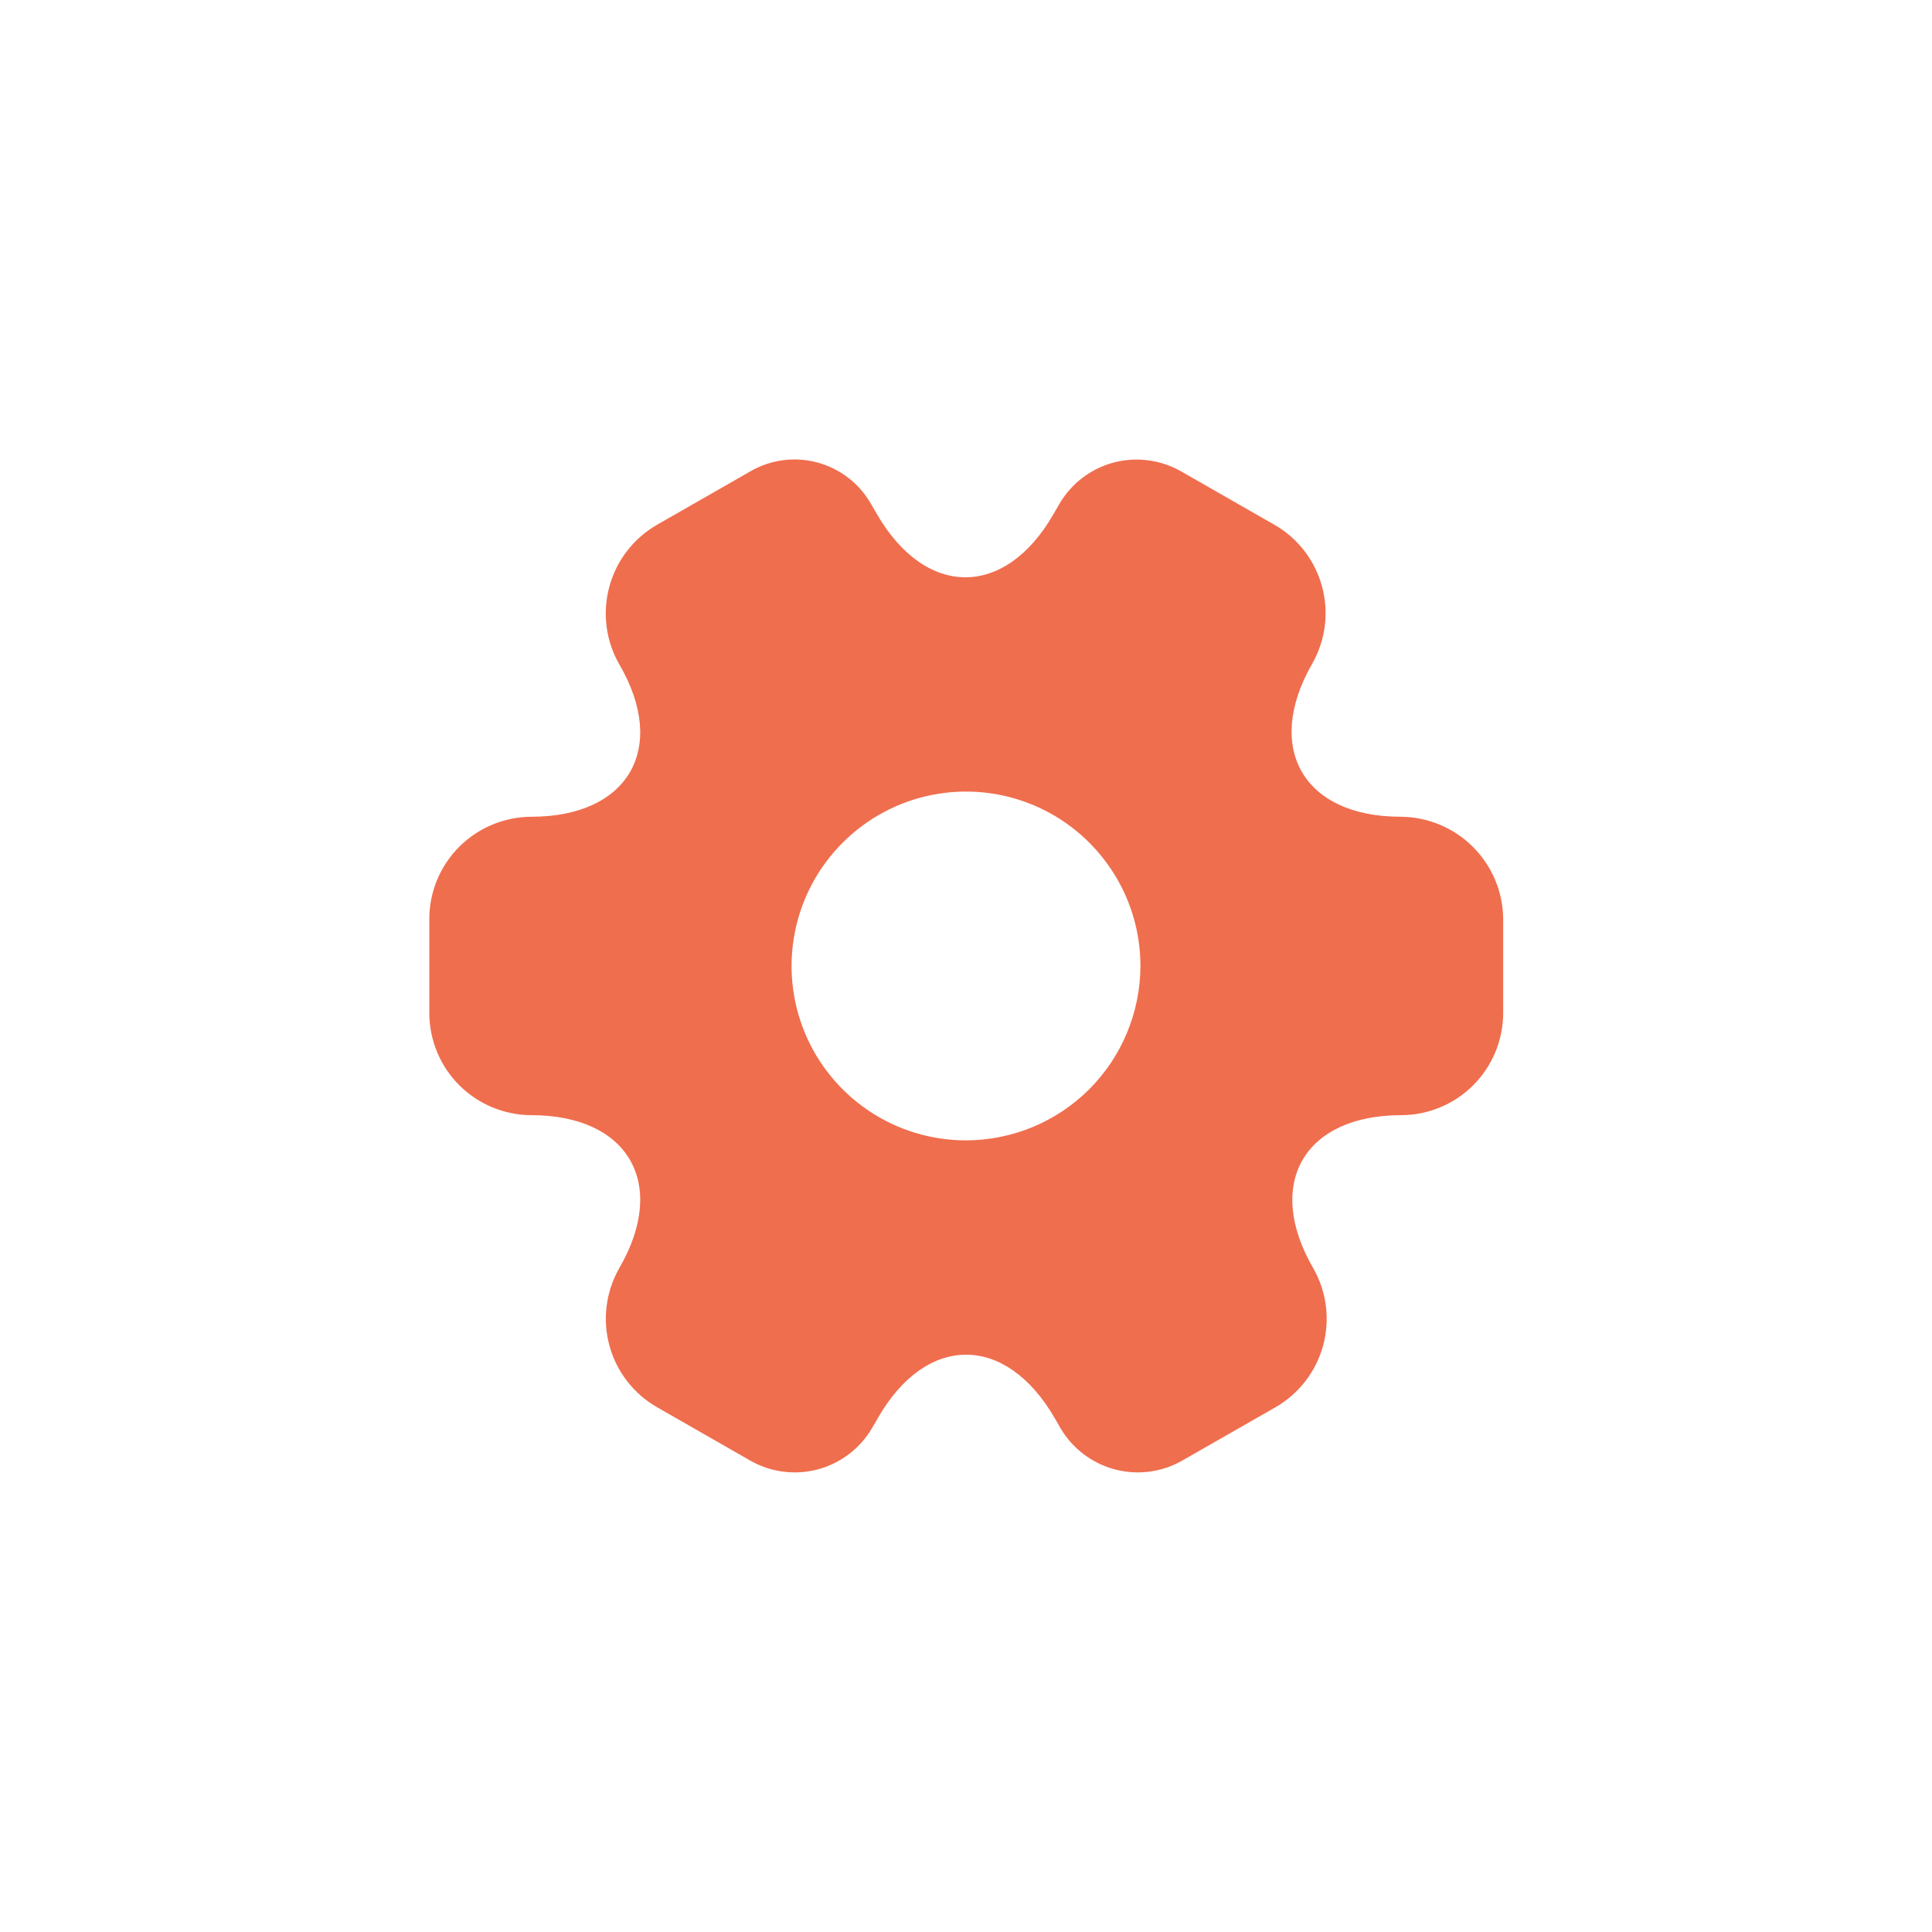 <svg width="24" height="24" viewBox="0 0 24 24" fill="none" xmlns="http://www.w3.org/2000/svg">
<path d="M17.4 10.146C16.193 10.146 15.7 9.293 16.3 8.246C16.466 7.955 16.511 7.61 16.423 7.287C16.336 6.963 16.124 6.687 15.833 6.52L14.68 5.86C14.425 5.712 14.122 5.671 13.837 5.745C13.552 5.82 13.309 6.005 13.16 6.26L13.087 6.386C12.487 7.433 11.5 7.433 10.893 6.386L10.82 6.26C10.748 6.134 10.652 6.023 10.537 5.935C10.422 5.846 10.29 5.782 10.15 5.744C10.01 5.707 9.864 5.698 9.72 5.718C9.576 5.738 9.438 5.786 9.313 5.86L8.16 6.52C7.869 6.688 7.656 6.965 7.569 7.29C7.481 7.615 7.526 7.961 7.693 8.253C8.3 9.293 7.807 10.146 6.6 10.146C6.264 10.148 5.943 10.281 5.705 10.519C5.468 10.756 5.334 11.078 5.333 11.413V12.586C5.334 12.922 5.468 13.244 5.705 13.481C5.943 13.718 6.264 13.852 6.6 13.853C7.807 13.853 8.3 14.707 7.693 15.753C7.527 16.044 7.482 16.389 7.57 16.713C7.657 17.037 7.869 17.312 8.16 17.48L9.313 18.14C9.568 18.288 9.871 18.329 10.156 18.254C10.441 18.179 10.684 17.994 10.833 17.74L10.907 17.613C11.507 16.567 12.493 16.567 13.1 17.613L13.173 17.74C13.322 17.994 13.566 18.179 13.851 18.254C14.136 18.329 14.439 18.288 14.693 18.14L15.847 17.48C16.137 17.312 16.349 17.037 16.437 16.713C16.524 16.389 16.48 16.044 16.313 15.753C15.707 14.707 16.2 13.853 17.407 13.853C17.742 13.852 18.064 13.718 18.301 13.481C18.538 13.244 18.672 12.922 18.673 12.586V11.413C18.67 11.077 18.534 10.756 18.296 10.519C18.058 10.282 17.736 10.148 17.4 10.146ZM12 14.166C11.571 14.166 11.152 14.039 10.796 13.801C10.44 13.563 10.162 13.225 9.998 12.829C9.834 12.433 9.791 11.997 9.875 11.577C9.958 11.157 10.165 10.771 10.468 10.468C10.771 10.165 11.157 9.958 11.577 9.875C11.998 9.791 12.433 9.834 12.829 9.998C13.225 10.162 13.563 10.44 13.801 10.796C14.04 11.152 14.167 11.571 14.167 12C14.165 12.574 13.937 13.125 13.531 13.531C13.125 13.937 12.574 14.165 12 14.166Z" fill="#EF6E4E"/>
</svg>
